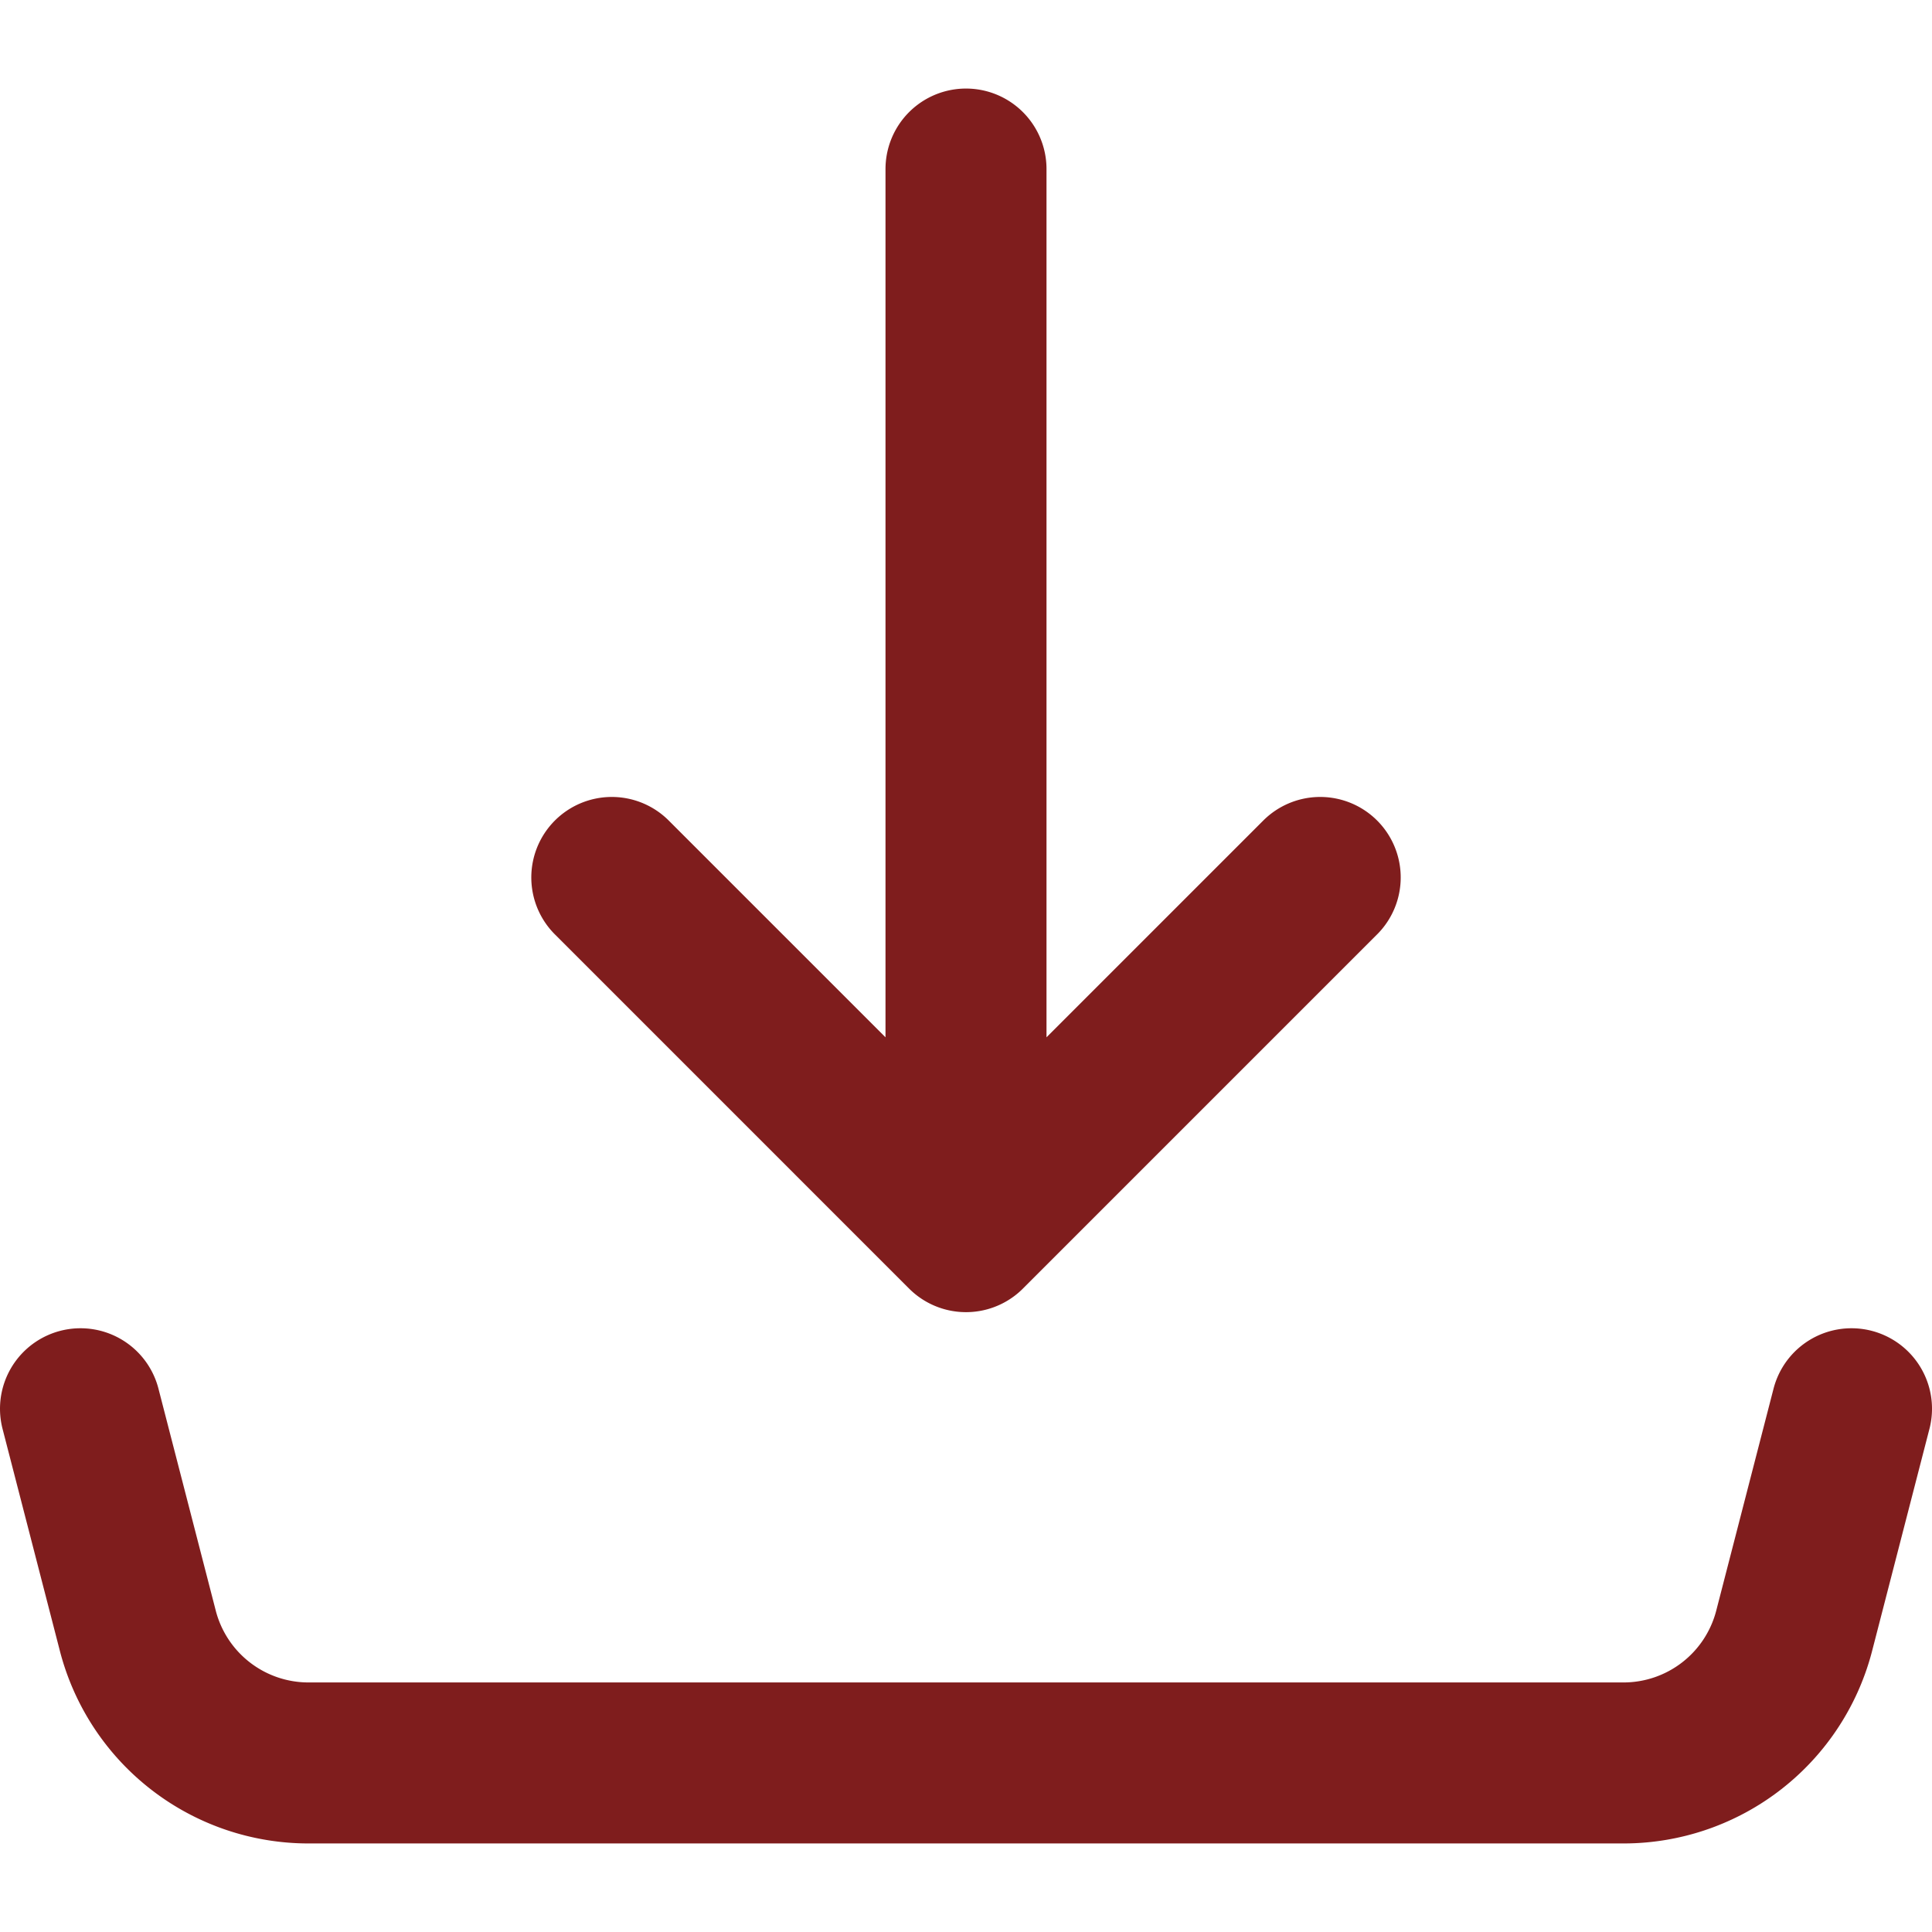 <?xml version="1.0" encoding="utf-8"?><svg xmlns="http://www.w3.org/2000/svg" viewBox="0 0 24 24"><path d="M12,15.3V2.1m0,13.2L7.6,10.9M12,15.3l4.4-4.4M1,17.5l.71,2.75A2.19,2.19,0,0,0,3.83,21.9H20.17a2.19,2.19,0,0,0,2.12-1.65L23,17.5" fill="none" stroke="#7f1d1d" stroke-linecap="round" stroke-linejoin="round" stroke-width="2"/></svg>